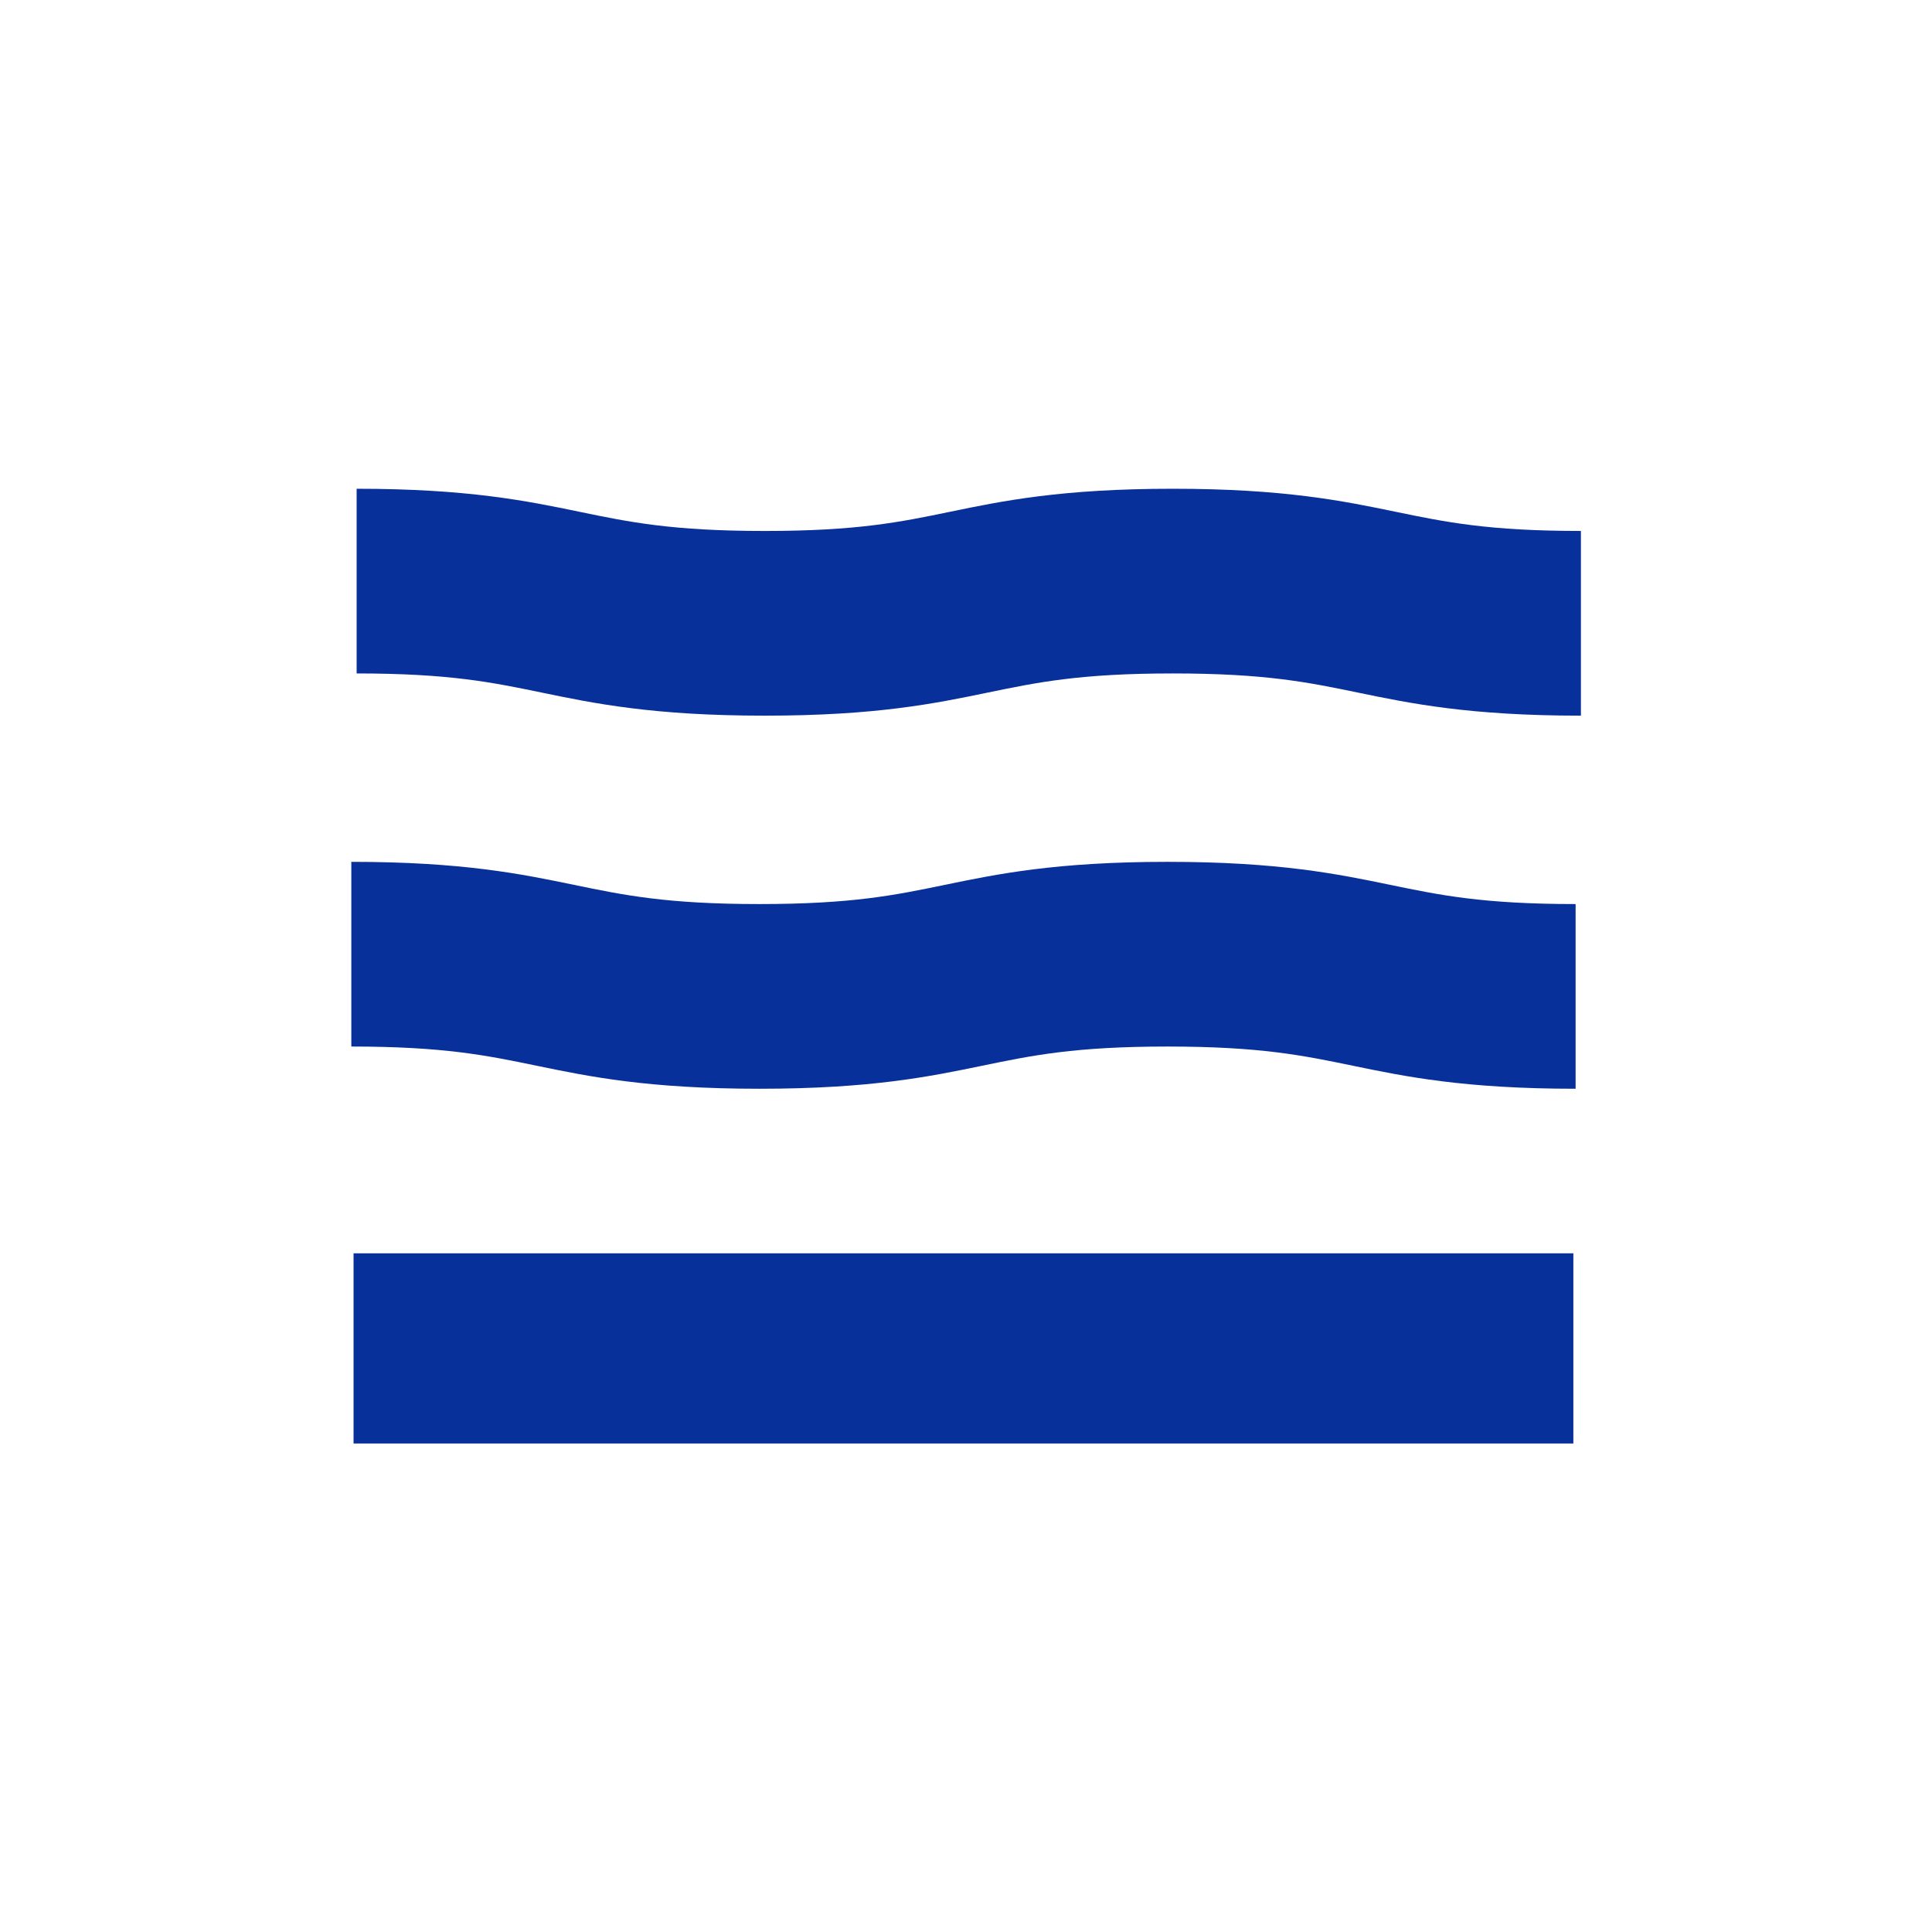 <svg width="250" height="250" viewBox="0 0 250 250" fill="none" xmlns="http://www.w3.org/2000/svg">
<g clip-path="url(#clip0_242_94346)">
<path d="M203.592 162.178H45.75V186.787H203.592V162.178Z" fill="#08309B"/>
<path d="M204.57 92.606C190.145 92.606 182.495 91.023 175.746 89.626C169.305 88.294 163.742 87.143 151.763 87.143C139.784 87.143 134.222 88.294 127.78 89.626C121.031 91.023 113.381 92.606 98.956 92.606C84.531 92.606 76.88 91.023 70.131 89.626C63.69 88.294 58.127 87.143 46.148 87.143V63.244C60.573 63.244 68.223 64.827 74.973 66.223C81.414 67.556 86.977 68.707 98.956 68.707C110.934 68.707 116.497 67.556 122.938 66.223C129.688 64.827 137.338 63.244 151.763 63.244C166.188 63.244 173.838 64.827 180.588 66.223C187.029 67.555 192.592 68.705 204.57 68.705V92.606Z" fill="#08309B"/>
<path d="M203.883 140.884C189.458 140.884 181.808 139.302 175.058 137.905C168.617 136.573 163.054 135.422 151.076 135.422C139.097 135.422 133.534 136.573 127.093 137.905C120.343 139.302 112.693 140.884 98.268 140.884C83.843 140.884 76.193 139.302 69.444 137.905C63.002 136.573 57.44 135.421 45.461 135.421V111.522C59.886 111.522 67.536 113.105 74.285 114.502C80.727 115.834 86.29 116.985 98.268 116.985C110.247 116.985 115.81 115.834 122.251 114.502C129 113.105 136.65 111.522 151.076 111.522C165.501 111.522 173.151 113.105 179.9 114.502C186.342 115.834 191.904 116.985 203.883 116.985V140.884Z" fill="#08309B"/>
</g>
<defs>
<clipPath id="clip0_242_94346">
<rect width="159.112" height="159.112" fill="white" transform="translate(45.461 45.46)"/>
</clipPath>
</defs>
</svg>
